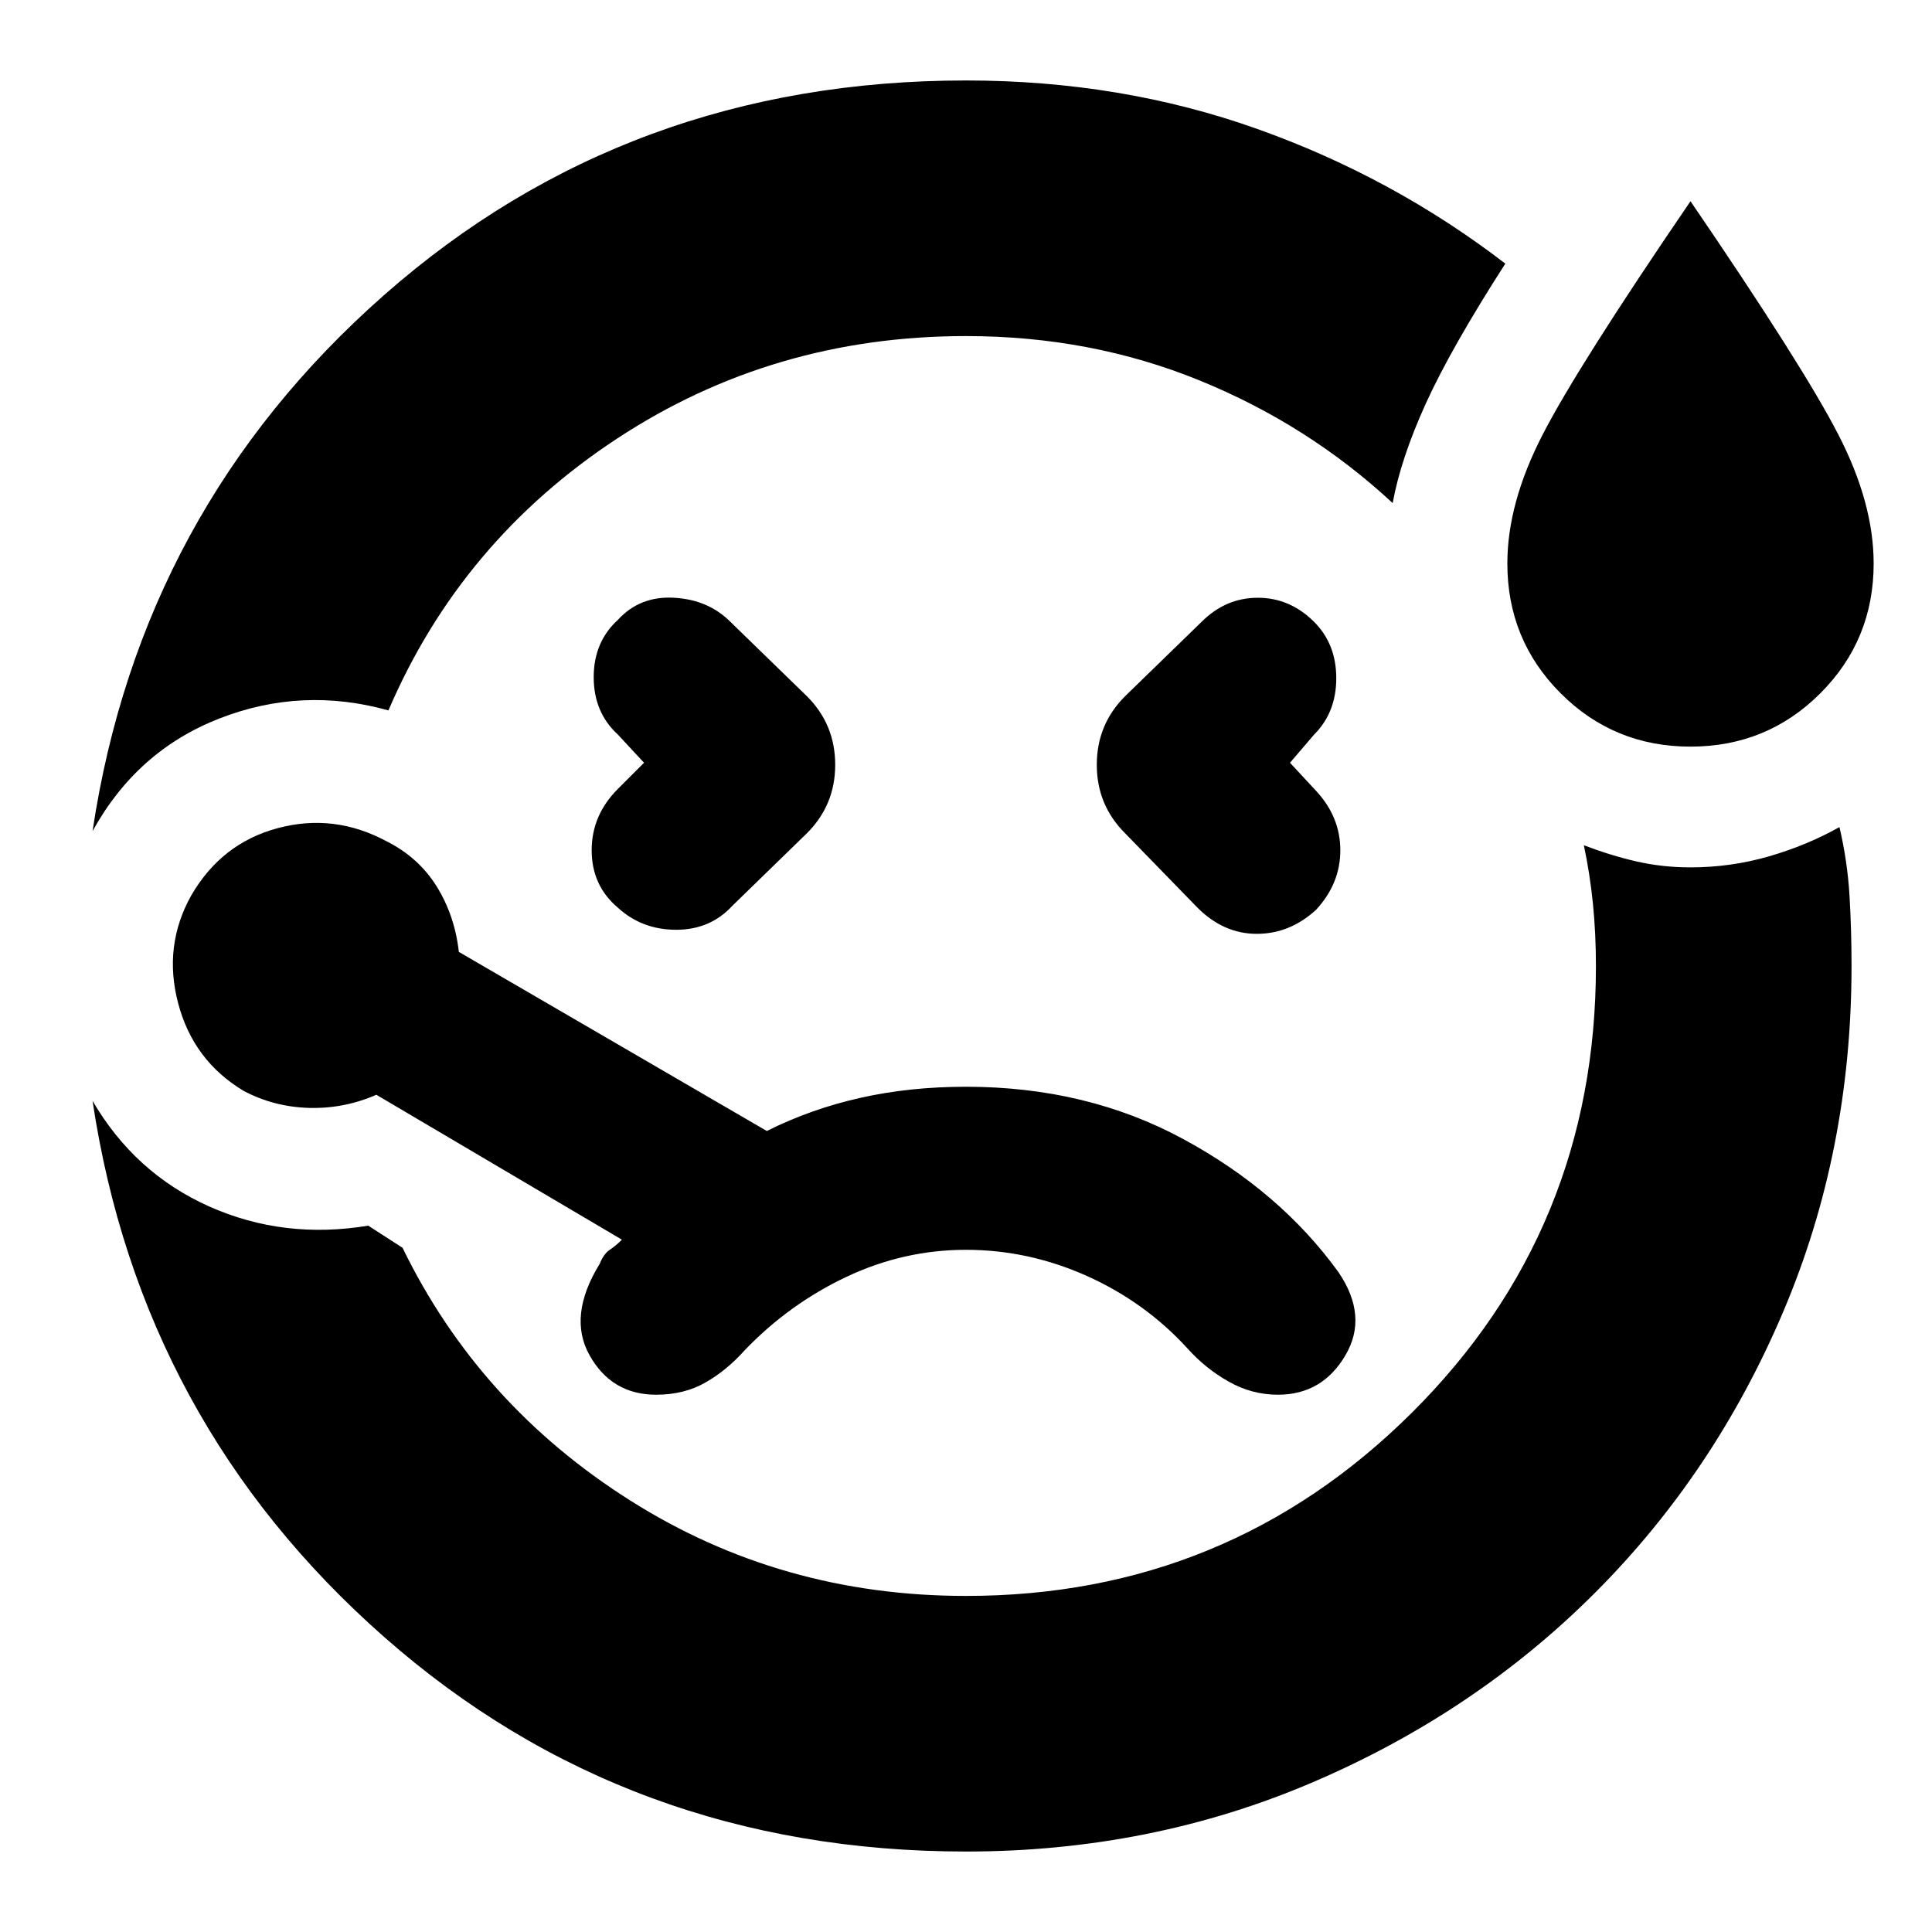 <svg xmlns="http://www.w3.org/2000/svg" height="20" width="20"><path d="M0.958 8.604Q1.458 5.271 3.979 3.052Q6.5 0.833 10 0.833Q11.604 0.833 13.01 1.333Q14.417 1.833 15.583 2.729Q15.021 3.604 14.76 4.177Q14.5 4.75 14.417 5.208Q13.542 4.396 12.417 3.938Q11.292 3.479 10 3.479Q8 3.479 6.385 4.542Q4.771 5.604 4.021 7.354Q3.125 7.104 2.271 7.438Q1.417 7.771 0.958 8.604ZM10 19.167Q6.5 19.167 3.979 16.948Q1.458 14.729 0.958 11.396Q1.396 12.146 2.167 12.49Q2.938 12.833 3.812 12.688L4.167 12.917Q4.958 14.542 6.521 15.531Q8.083 16.521 10 16.521Q12.708 16.521 14.615 14.625Q16.521 12.729 16.521 10Q16.521 9.667 16.49 9.354Q16.458 9.042 16.396 8.75Q16.667 8.854 16.938 8.917Q17.208 8.979 17.5 8.979Q17.917 8.979 18.312 8.865Q18.708 8.75 19.042 8.562Q19.125 8.917 19.146 9.271Q19.167 9.625 19.167 10Q19.167 11.917 18.458 13.583Q17.75 15.25 16.51 16.49Q15.271 17.729 13.594 18.448Q11.917 19.167 10 19.167ZM6.667 7.896 6.396 8.167Q6.125 8.438 6.125 8.802Q6.125 9.167 6.396 9.396Q6.646 9.625 7 9.625Q7.354 9.625 7.583 9.375L8.354 8.625Q8.646 8.333 8.646 7.917Q8.646 7.5 8.354 7.208L7.562 6.438Q7.333 6.208 6.979 6.188Q6.625 6.167 6.396 6.417Q6.146 6.646 6.146 7.01Q6.146 7.375 6.396 7.604ZM17.5 7.729Q16.708 7.729 16.156 7.177Q15.604 6.625 15.604 5.833Q15.604 5.208 15.969 4.5Q16.333 3.792 17.5 2.083Q18.667 3.792 19.031 4.5Q19.396 5.208 19.396 5.833Q19.396 6.625 18.844 7.177Q18.292 7.729 17.5 7.729ZM13.354 7.896 13.604 7.604Q13.833 7.375 13.833 7.021Q13.833 6.667 13.604 6.438Q13.354 6.188 13.021 6.188Q12.688 6.188 12.438 6.438L11.646 7.208Q11.354 7.5 11.354 7.917Q11.354 8.333 11.646 8.625L12.396 9.396Q12.667 9.667 13.01 9.667Q13.354 9.667 13.625 9.417Q13.875 9.146 13.875 8.802Q13.875 8.458 13.625 8.188ZM6.792 14.438Q7.083 14.438 7.302 14.312Q7.521 14.188 7.708 13.979Q8.167 13.5 8.76 13.219Q9.354 12.938 10 12.938Q10.646 12.938 11.25 13.208Q11.854 13.479 12.292 13.958Q12.479 14.167 12.719 14.302Q12.958 14.438 13.229 14.438Q13.688 14.438 13.927 14.031Q14.167 13.625 13.854 13.167Q13.25 12.333 12.25 11.792Q11.25 11.25 10 11.25Q9.417 11.25 8.906 11.365Q8.396 11.479 7.938 11.708L4.75 9.854Q4.708 9.479 4.521 9.177Q4.333 8.875 4 8.708Q3.458 8.417 2.875 8.573Q2.292 8.729 1.979 9.271Q1.688 9.792 1.844 10.385Q2 10.979 2.521 11.292Q2.833 11.458 3.198 11.469Q3.562 11.479 3.896 11.333L6.438 12.833Q6.375 12.896 6.312 12.938Q6.25 12.979 6.208 13.083Q5.875 13.625 6.104 14.031Q6.333 14.438 6.792 14.438ZM10 10Q10 10 10 10Q10 10 10 10Q10 10 10 10Q10 10 10 10Q10 10 10 10Q10 10 10 10Q10 10 10 10Q10 10 10 10Q10 10 10 10Q10 10 10 10Q10 10 10 10Q10 10 10 10Q10 10 10 10Q10 10 10 10Q10 10 10 10Q10 10 10 10Q10 10 10 10Q10 10 10 10Q10 10 10 10Q10 10 10 10Q10 10 10 10Q10 10 10 10Z"/></svg>